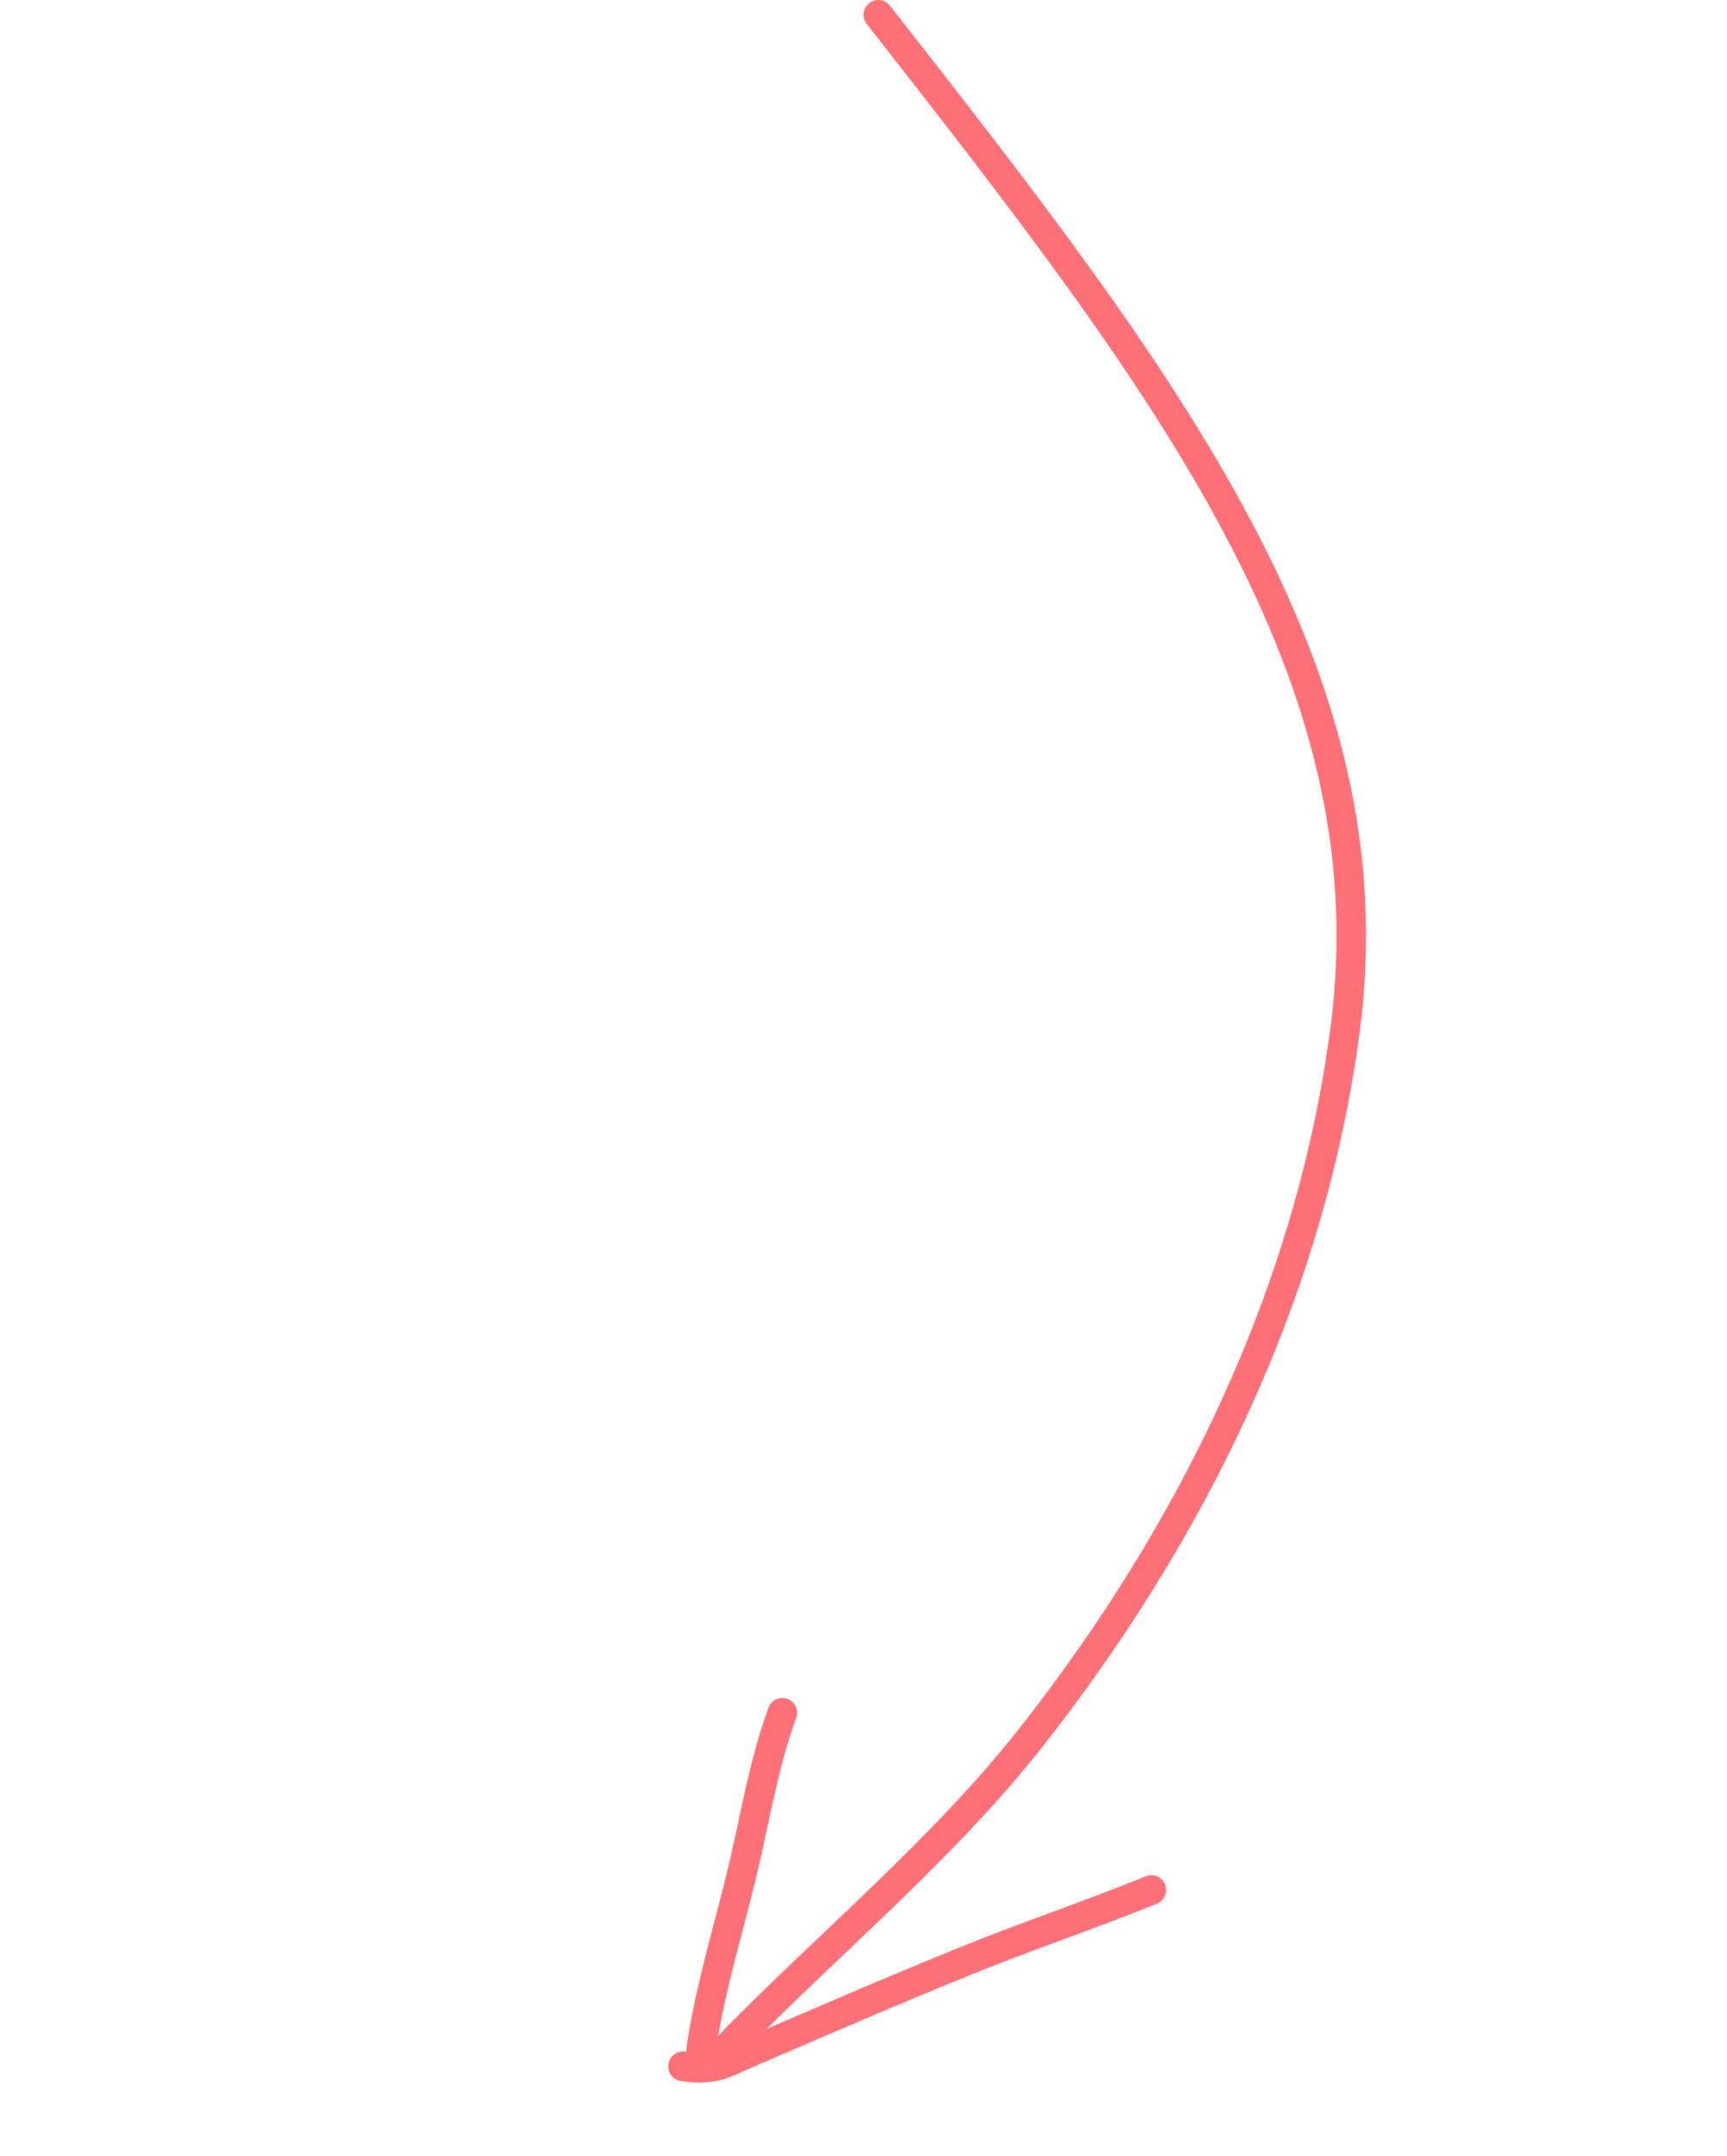 <svg width="117" height="146" viewBox="0 0 117 146" fill="none" xmlns="http://www.w3.org/2000/svg">
<path d="M59.503 1C79.192 26.145 94.308 45.704 91.121 69.778C88.758 87.617 80.714 103.847 69.874 117.637C64.028 125.073 56.503 131.325 49.77 138.16C48.434 139.516 48.77 140.362 46.267 139.944" stroke="#FD7077" stroke-width="2" stroke-linecap="round"/>
<path d="M47 140C47.692 139.941 47.455 139.133 47.5 138.813C48.097 134.601 49.434 130.451 50.405 126.276C51.197 122.869 51.774 119.35 53 116" stroke="#FD7077" stroke-width="2" stroke-linecap="round"/>
<path d="M48 140C48.853 139.937 49.694 139.469 50.414 139.158C55.401 137.002 60.389 134.847 65.442 132.795C69.579 131.116 73.884 129.675 78 128" stroke="#FD7077" stroke-width="2" stroke-linecap="round"/>
</svg>
